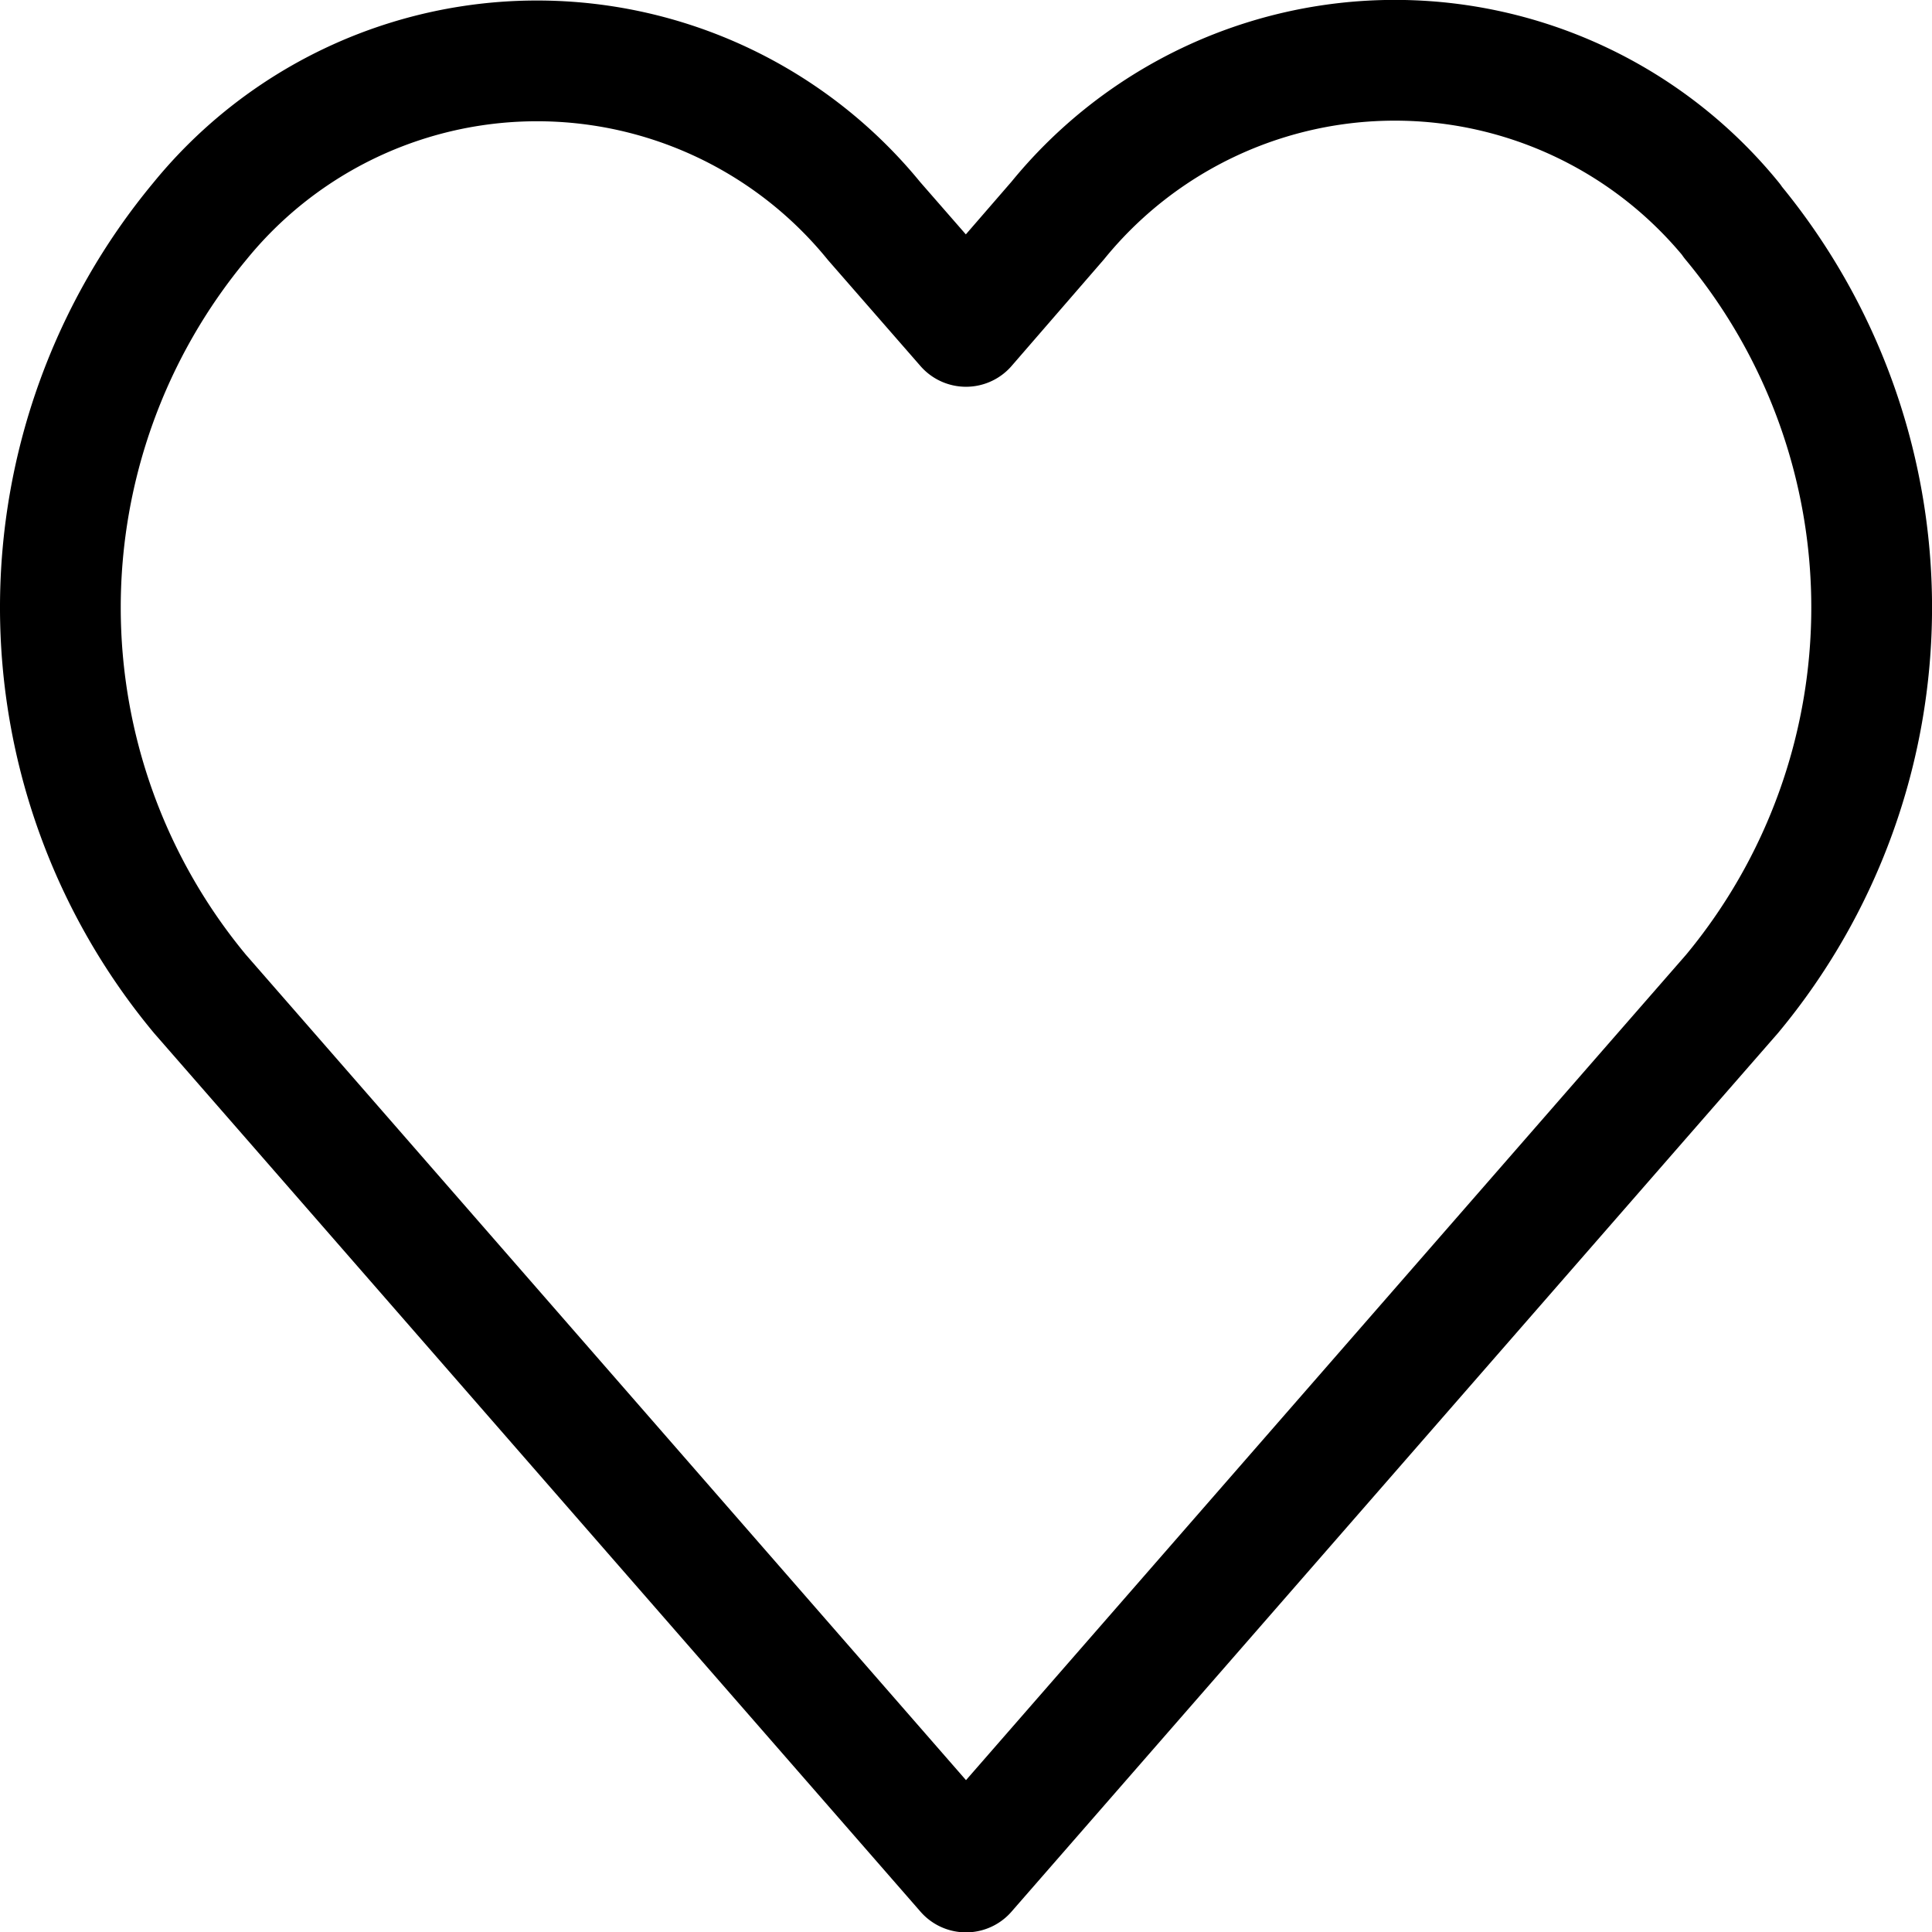 <svg xmlns="http://www.w3.org/2000/svg" width="16" height="16" viewBox="0 0 16 16">
  <path id="Icon_feather-heart" data-name="Icon feather-heart" d="M16.166,5.823a3.6,3.6,0,0,0-5.583,0L9.823,6.7l-.761-.872a3.6,3.6,0,0,0-5.583,0,5.007,5.007,0,0,0,0,6.4l.761.872,5.583,6.4,5.583-6.4.761-.872a5.006,5.006,0,0,0,0-6.4Z" transform="translate(-1.823 -3.997)" fill="none" stroke="#000" stroke-linecap="round" stroke-linejoin="round" stroke-width="1"/>
</svg>
